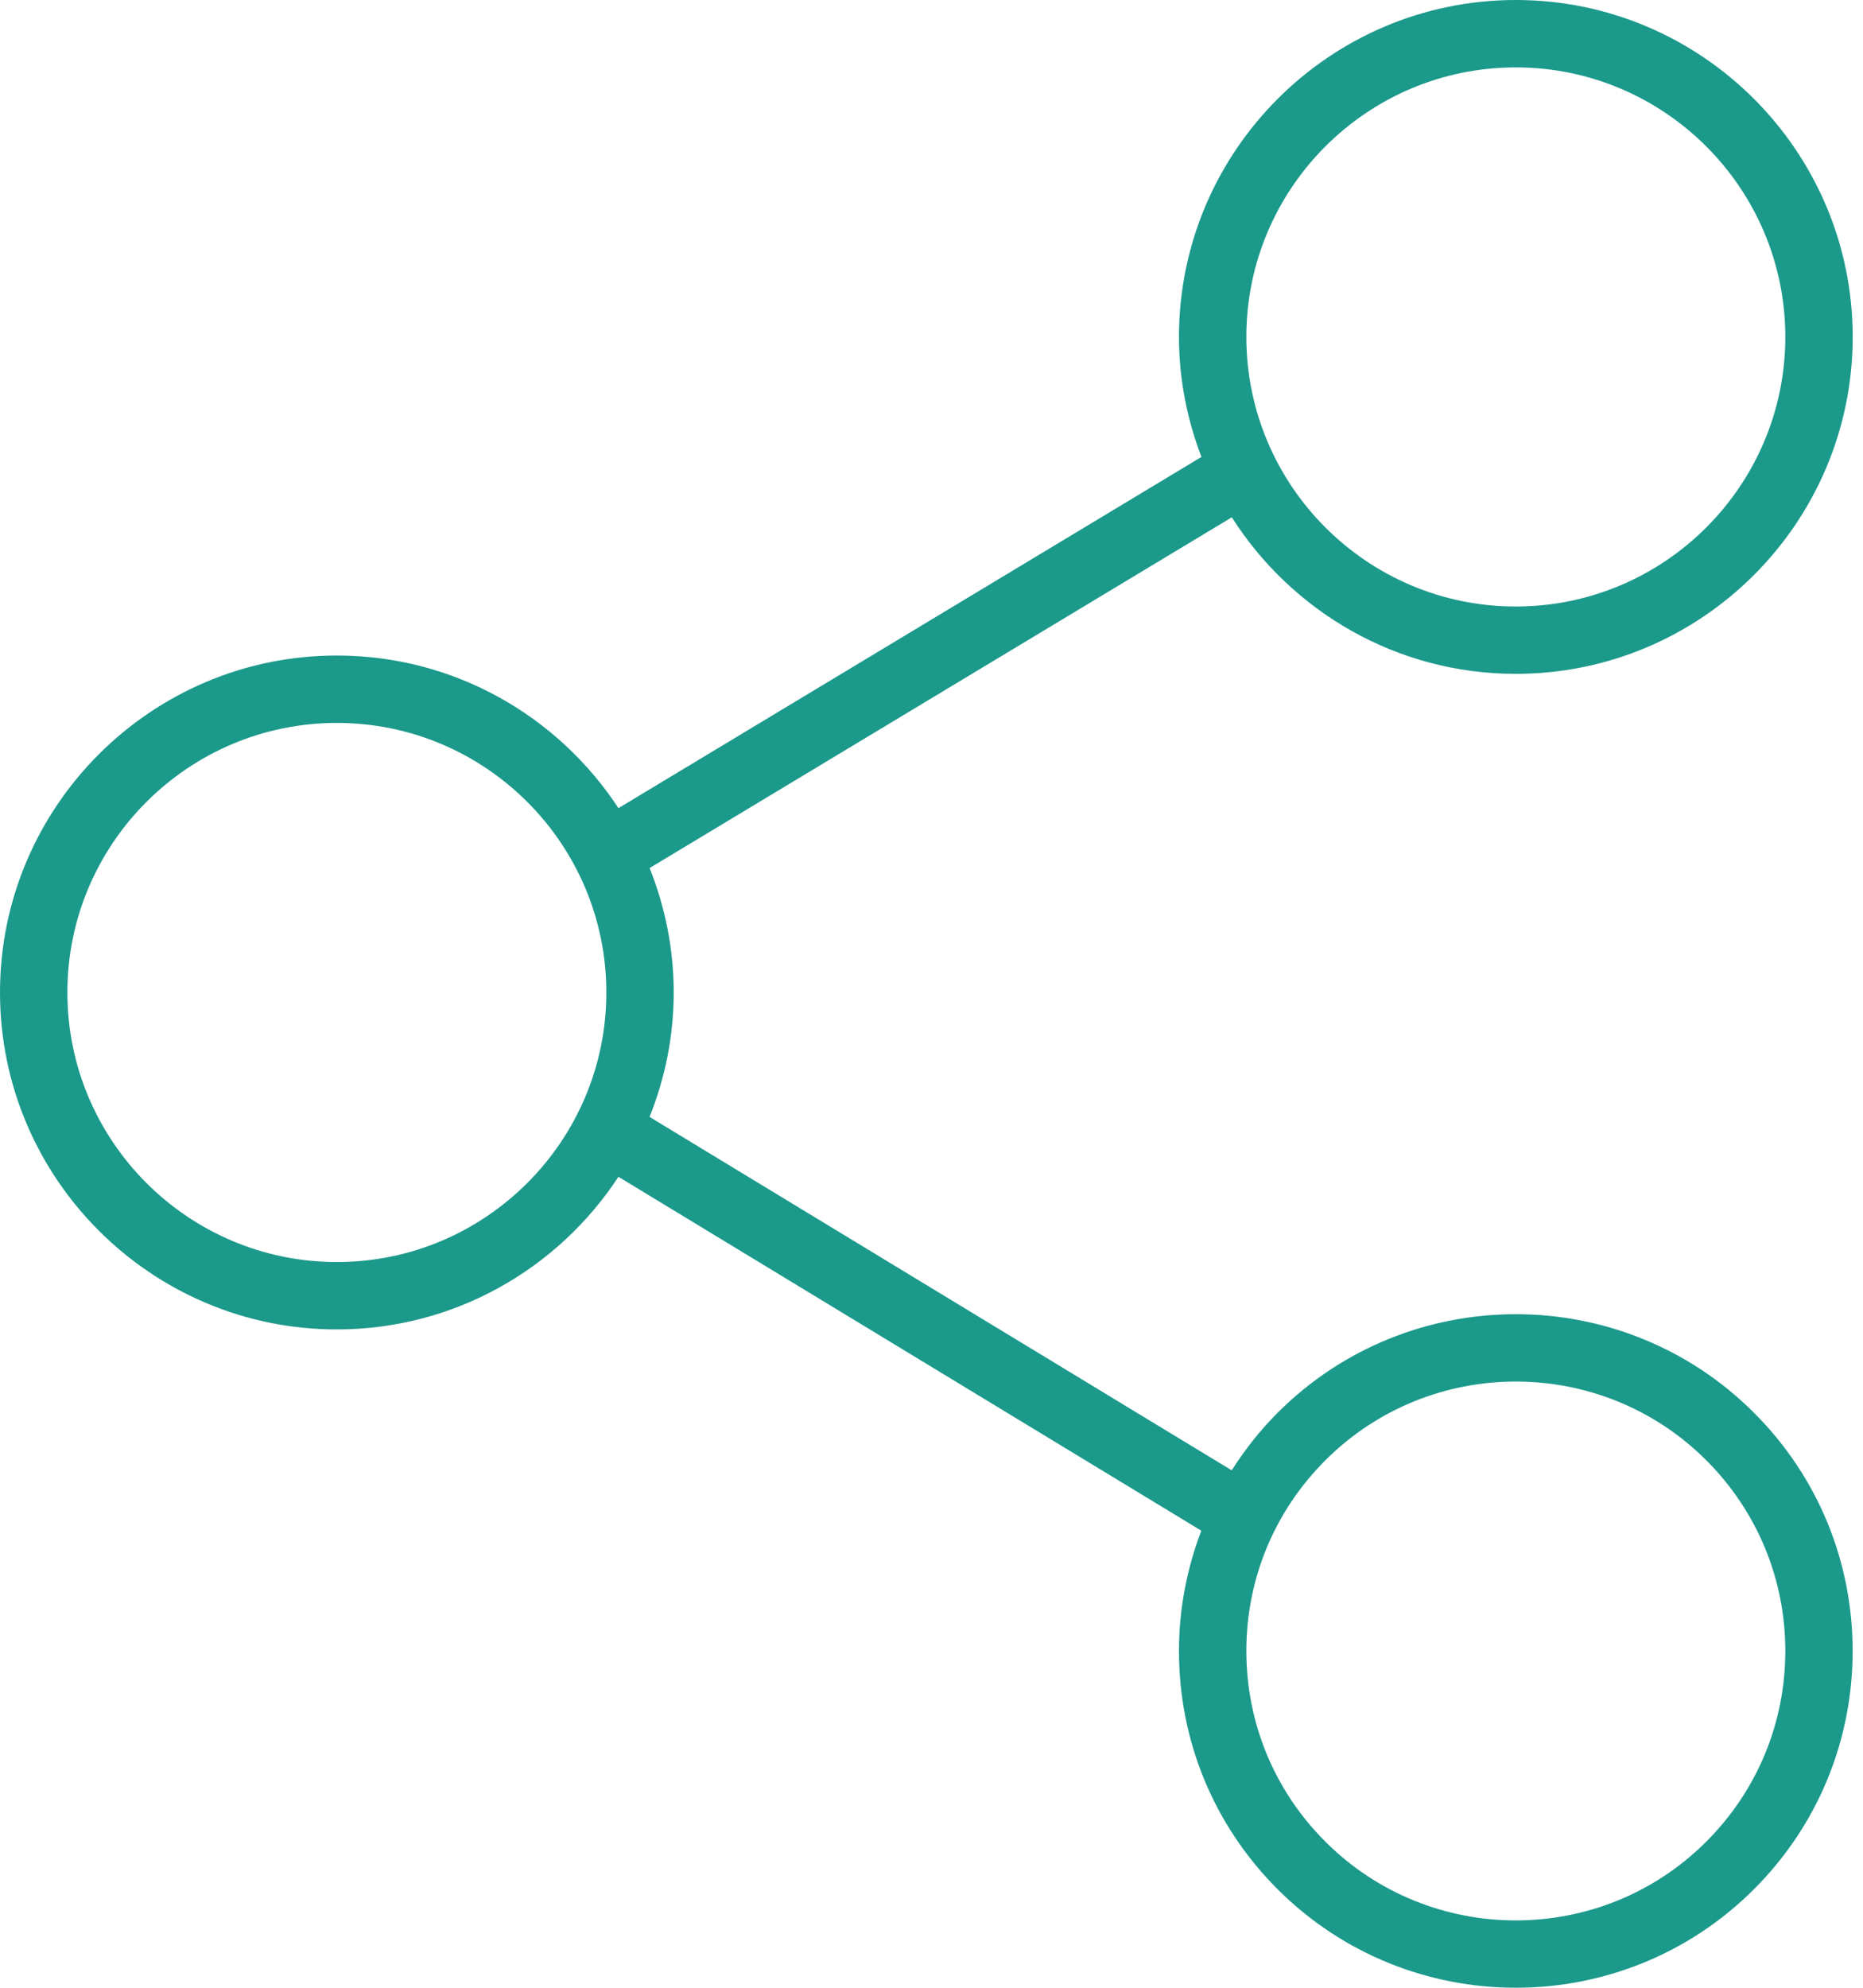 <svg width="30" height="32" viewBox="0 0 30 32" fill="none" xmlns="http://www.w3.org/2000/svg">
<path d="M20.574 22.743C20.29 23.027 20.045 23.34 19.834 23.67L10.46 17.981C10.708 17.36 10.849 16.685 10.849 15.977C10.849 15.27 10.708 14.595 10.461 13.974L19.836 8.328C20.799 9.841 22.487 10.848 24.409 10.848C27.4 10.848 29.834 8.415 29.834 5.424C29.834 2.433 27.4 0 24.409 0C21.419 0 18.985 2.433 18.985 5.424C18.985 6.105 19.117 6.755 19.347 7.356L9.959 13.01C8.99 11.532 7.32 10.553 5.424 10.553C2.433 10.553 0 12.987 0 15.977C0 18.968 2.433 21.402 5.424 21.402C7.32 21.402 8.989 20.423 9.959 18.945L19.345 24.642C19.112 25.253 18.985 25.905 18.985 26.578C18.985 28.027 19.549 29.39 20.573 30.414C21.631 31.471 23.02 32 24.409 32C25.798 32 27.187 31.471 28.244 30.414C29.269 29.389 29.833 28.027 29.833 26.578C29.833 25.13 29.269 23.767 28.244 22.743C26.129 20.628 22.689 20.628 20.574 22.743ZM24.409 1.085C26.802 1.085 28.749 3.032 28.749 5.424C28.749 7.817 26.802 9.764 24.409 9.764C22.017 9.764 20.07 7.817 20.07 5.424C20.07 3.032 22.016 1.085 24.409 1.085ZM5.425 20.317C3.032 20.317 1.085 18.37 1.085 15.977C1.085 13.585 3.032 11.638 5.425 11.638C7.817 11.638 9.764 13.585 9.764 15.977C9.764 18.37 7.817 20.317 5.425 20.317ZM27.477 29.647C25.785 31.339 23.033 31.339 21.341 29.647C20.521 28.827 20.07 27.737 20.07 26.578C20.07 25.42 20.521 24.33 21.341 23.51C22.187 22.664 23.298 22.241 24.409 22.241C25.521 22.241 26.632 22.664 27.478 23.51C28.297 24.33 28.749 25.42 28.749 26.578C28.749 27.737 28.297 28.827 27.477 29.647Z" fill="#1B998B"/>
</svg>
